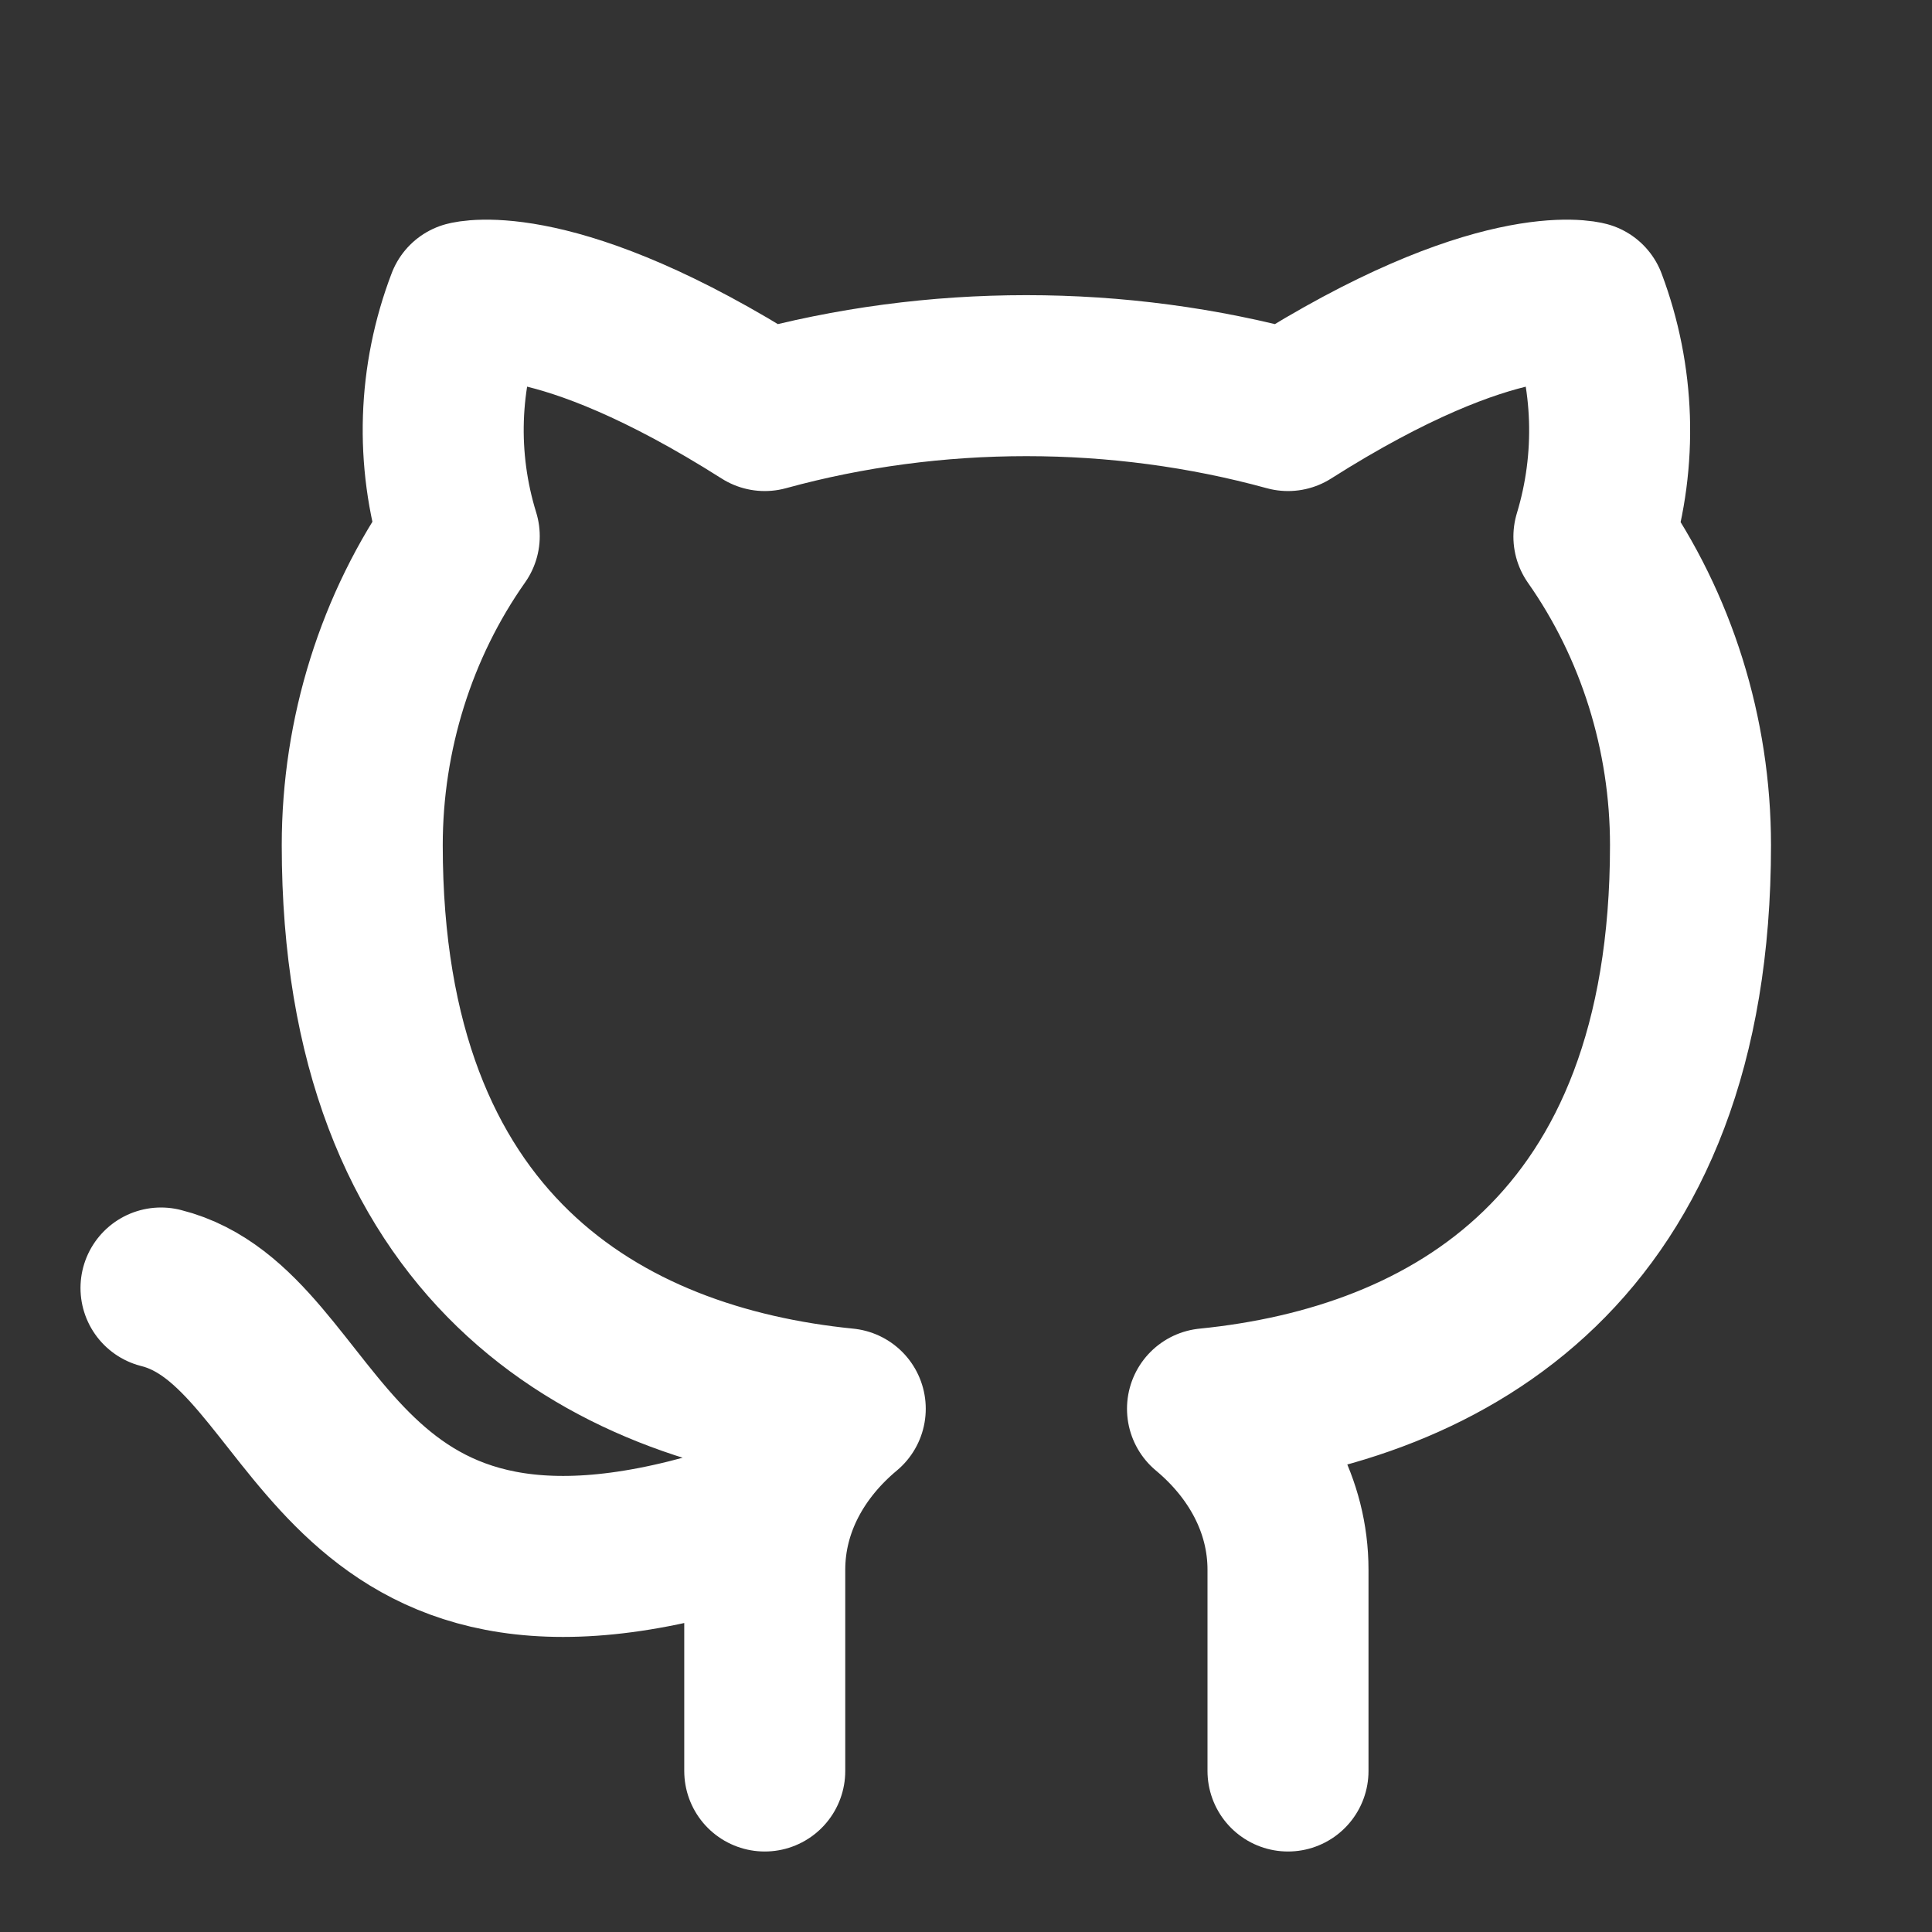  <svg width="24" height="24" viewBox="0 0 24 24" fill="none" xmlns="http://www.w3.org/2000/svg">
      <rect x="0" y="0" width="24" height="24" fill="#333333" stroke="none"/>
      <path d="M9 19C4 20.5 4 16.5 2 16M16 22V19.5C16 18.7 15.6 18 15 17.5C18 17.2 21 15.5 21 10.5C21 9.12 20.578 7.773 19.8 6.666C20.09 5.71 20.057 4.686 19.705 3.75C19.705 3.75 18.6 3.45 16 5.1C13.895 4.522 11.605 4.522 9.5 5.1C6.9 3.45 5.8 3.75 5.8 3.75C5.443 4.684 5.41 5.705 5.705 6.66C4.922 7.771 4.5 9.122 4.5 10.5C4.5 15.5 7.5 17.2 10.5 17.5C9.9 18 9.5 18.7 9.5 19.5V22" stroke="#ffffff" stroke-width="2" stroke-linecap="round" stroke-linejoin="round"/>
    </svg>